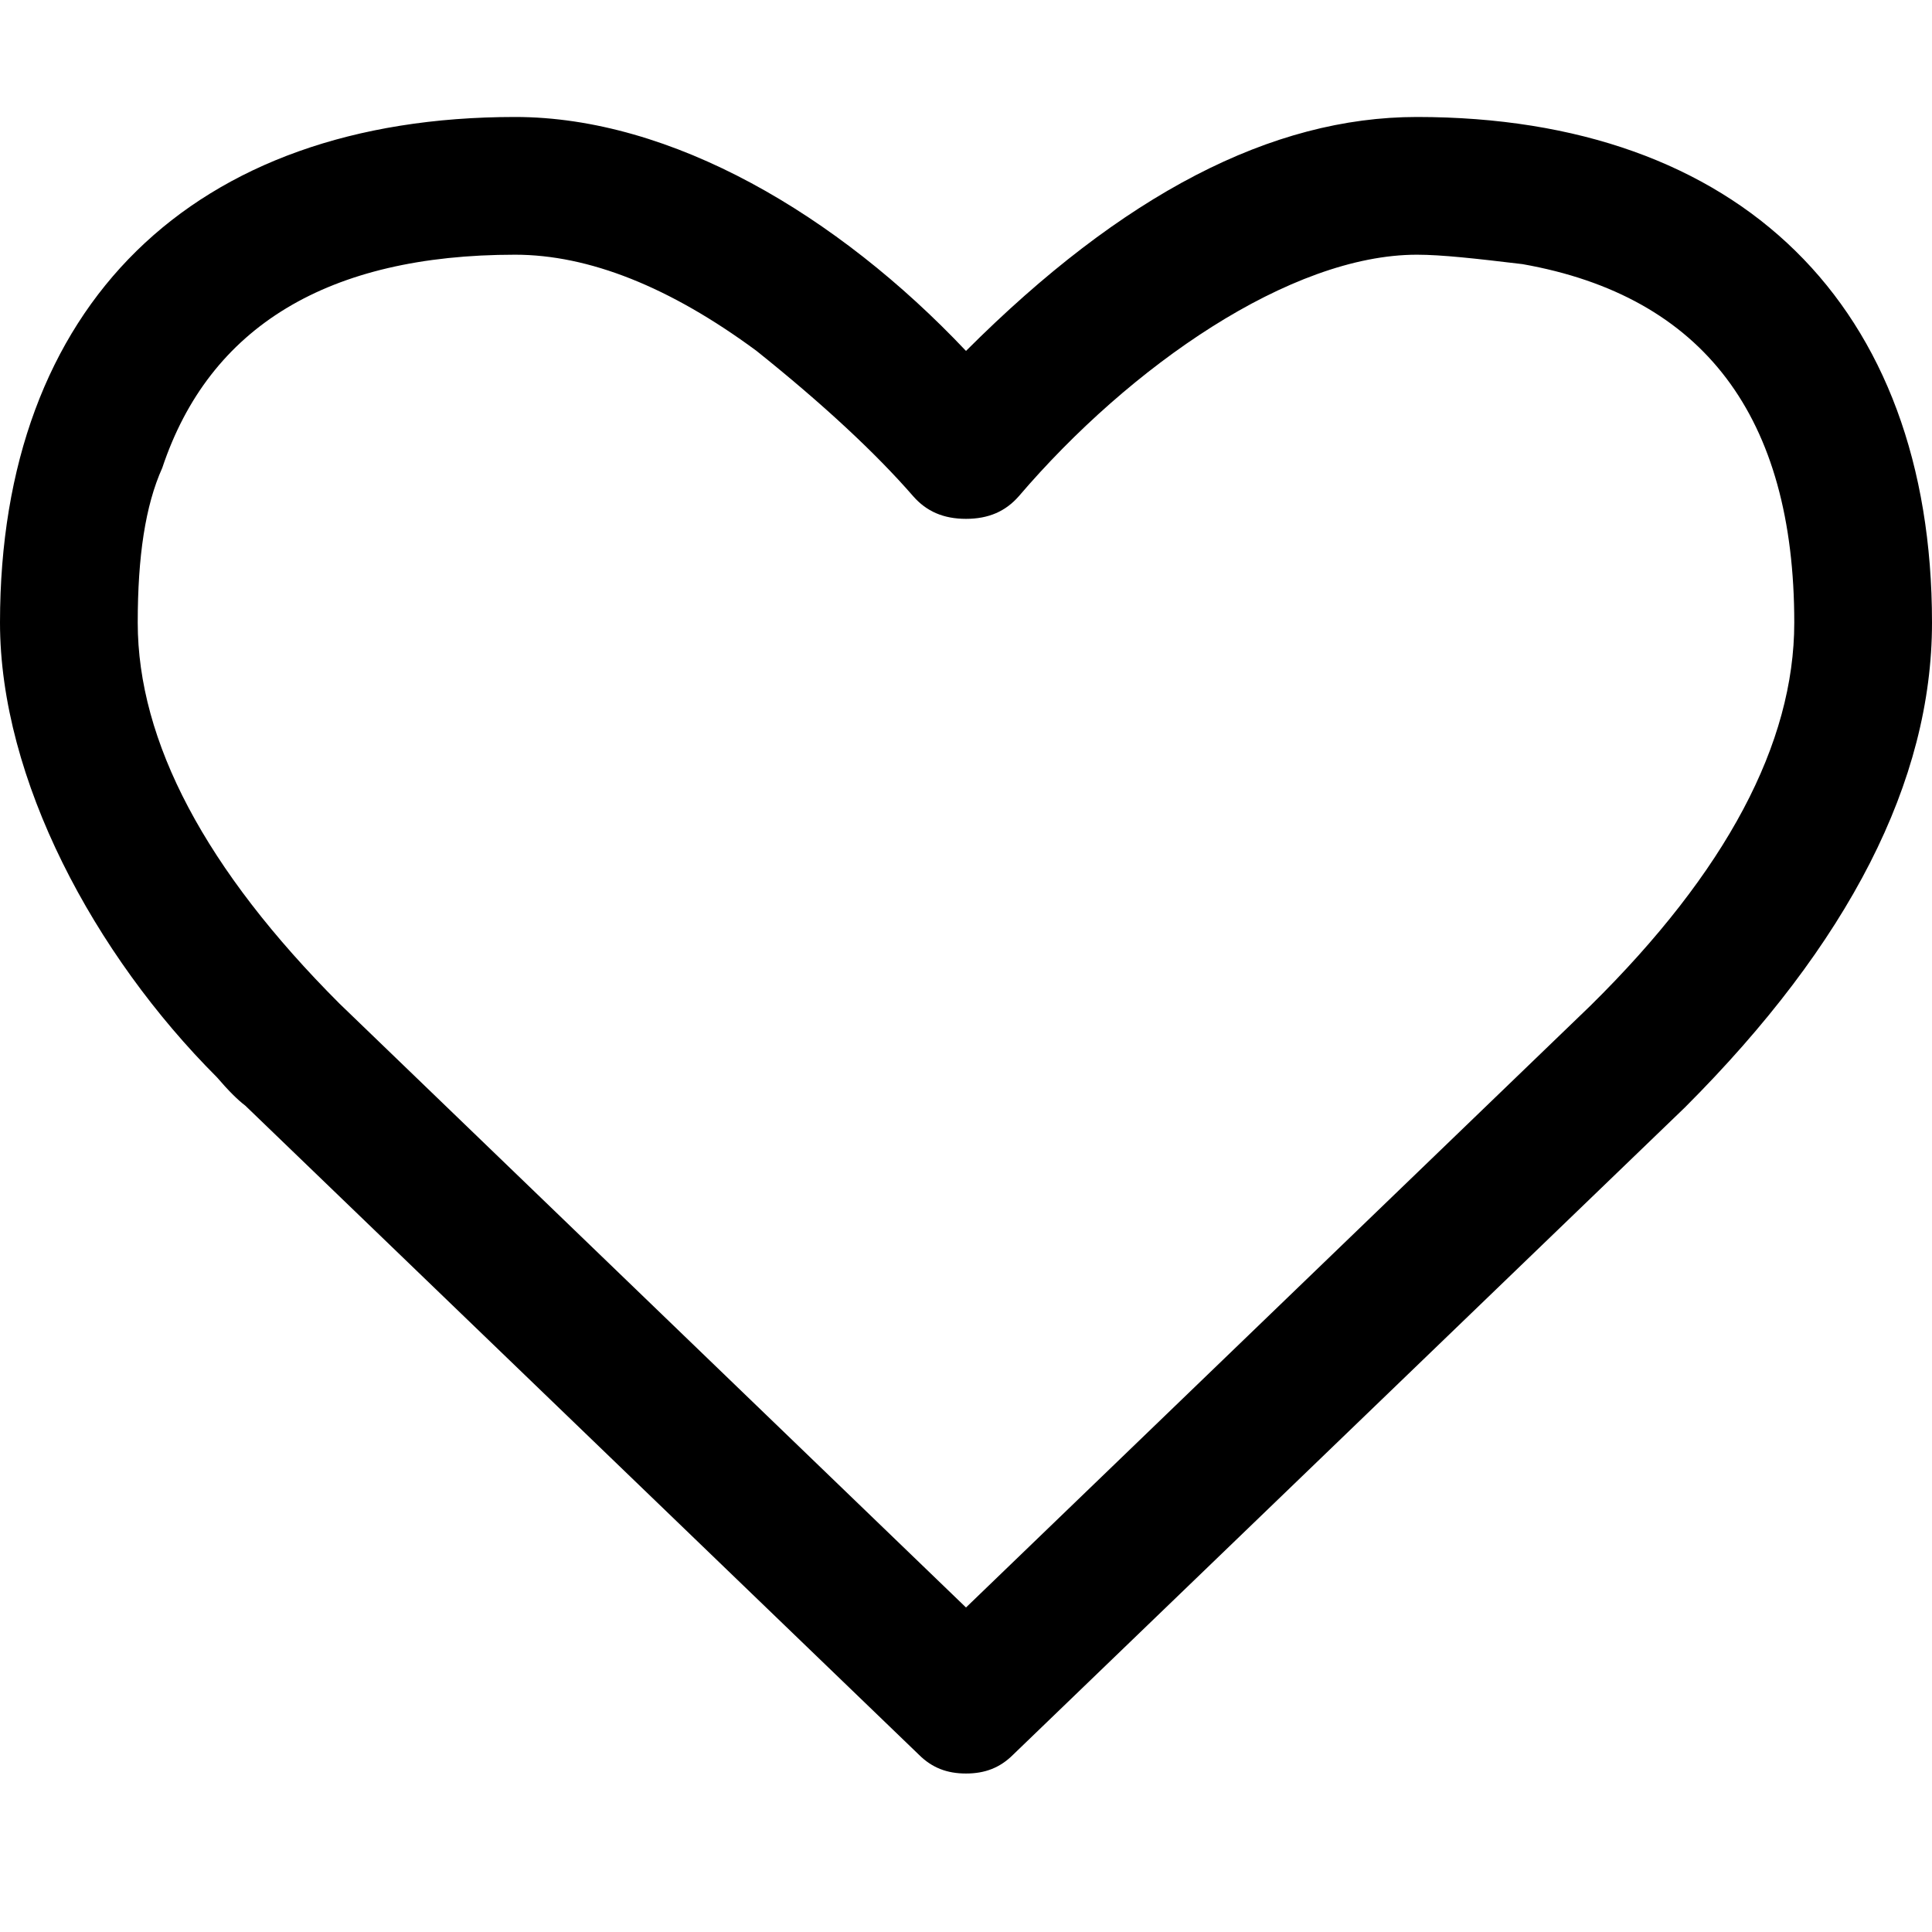 <?xml version="1.0" encoding="utf-8"?>
<!-- Generator: Adobe Illustrator 15.0.0, SVG Export Plug-In . SVG Version: 6.00 Build 0)  -->
<!DOCTYPE svg PUBLIC "-//W3C//DTD SVG 1.1//EN" "http://www.w3.org/Graphics/SVG/1.1/DTD/svg11.dtd">
<svg version="1.1" id="Layer_1" xmlns="http://www.w3.org/2000/svg" xmlns:xlink="http://www.w3.org/1999/xlink" x="0px" y="0px"
	 width="1024px" height="1024px" viewBox="0 0 1024 1024" enable-background="new 0 0 1024 1024" xml:space="preserve">
<path d="M73,330c0-35,4-62,13-82c25-75,88-113,187-113c39,0,82,17,128,51c35,28,63,54,83,77c7,8,16,12,28,12s21-4,28-12
	c59-69,144-128,211-128c13,0,31,2,56,5c96,17,144,81,144,190c0,64-36,132-108,203L512,852L180,532C109,461,73,393,73,330z M0,330
	c0,83,50,176,115,241c6,7,11,12,15,15l357,344c7,7,15,10,25,10s18-3,25-10l356-343c87-87,131-173,131-257c0-168-102-268-273-268
	c-77,0-156,41-239,124C444,114,356,62,273,62C102,62,0,162,0,330z"/>
</svg>
